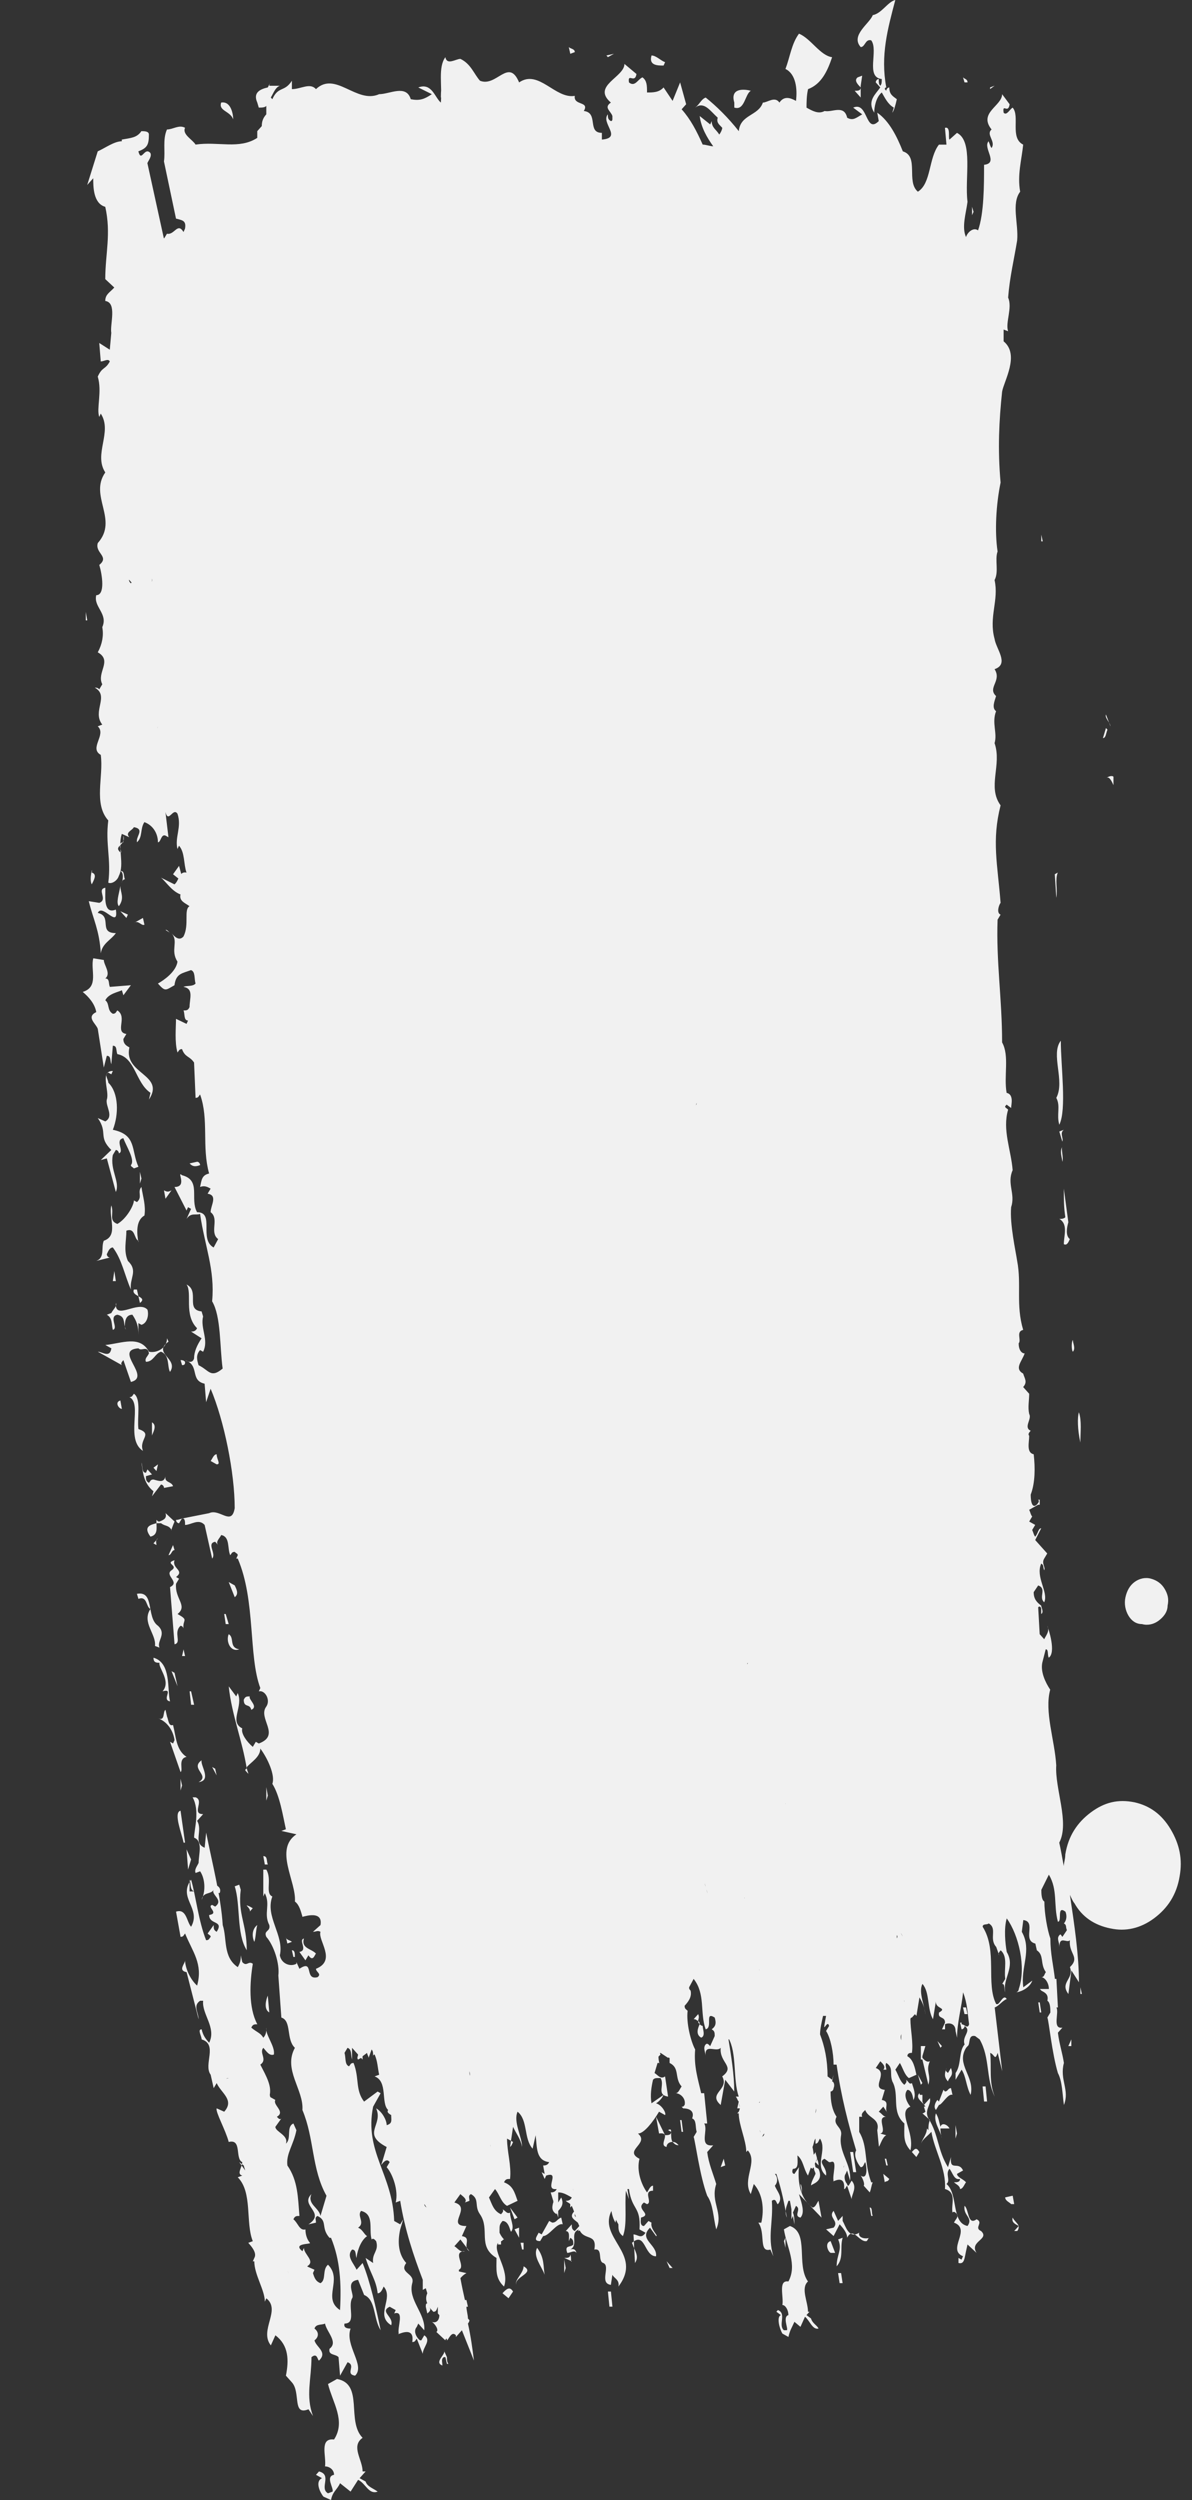 <svg width="72" height="151" fill="none" xmlns="http://www.w3.org/2000/svg"><rect width="100%" height="100%" fill="#333333" stroke="none"/><path d="M11.997 12.186l-.182 1.016.364-.508-.182-.508zm-1.272 2.234l-.364.508c-.273-.203-.273-.609-.727-.609-.454 1.523-.273 3.656.091 4.773.091-.102.091-.203.273-.203.545.406.091 1.219.182 1.828l.273-.609c.727.305-.273 1.32.545 1.422.364-.305-.545-1.219.273-1.523 0 .305.363.812.363 1.219.545-.508-.273-.914-.091-1.32-.818-.508.545-1.32-.455-1.625.273-1.016 1.636-2.336.636-3.351.364-.305.091-.711.091-1.016-.363.102-.545 1.117-1.091.508zm-.091 11.475c-.091.406-.182.812-.091 1.219.091-.406.454-.508.363-.914l-.273-.305c.091-.305.454-.305.727-.406.545.914-.091 2.031.182 2.843.545-.305-.182-.508.091-1.015.182-.711.182-1.422.091-2.234l-.363.406-.545-.508c-.091.305-.091.609-.182.914zm.454 4.976v.609c.273-.812.364-1.929.455-2.843-.636.406-.091 1.523-.455 2.234zm18.178 90.377l-.091-.508-.182.305.273.203zm.545 3.859c.363-.305-.273-.711-.364-1.117-.545-.102.455.609.364 1.117zm-.727-.711c.091.101 0 .203-.091.304-.182.102-.364 0-.364-.203 0-.406-.182-.406-.545-.507-.363.812 1.182.812.455 1.523-.182-.102-.182-.203-.182-.406.182.609-.545 1.624.454 2.234-.273-.508-.545-1.32-.182-1.828.091-.102.182 0 .273.101l.091.407c-.091-.711.091-1.117.273-1.524l-.182-.101zM10.634 30.464l-.091.914.091-.711v-.203zm17.632 92.103l-.091-.508h-.182c-.273.508.455.813.455 1.32v-.711c-.091.102-.182 0-.273-.101h.091zM8.816 25.895c-.273.508-.273 1.32-.091 1.726.182-.508-.182-1.016.182-1.32l-.091-.406zm.273 4.773l.091.406c.454-.203.364-.203.273-.812-.273.102.182.711-.364.406zm-.545-.305c.091-.406.091-.914.182-1.32-.273.203-.273 1.015-.182 1.32zm.909 2.843c-.273-.508.091-.812.364-1.219-.182-.102-.273-.203-.364-.406l-.364 2.031c.182-.102.182-.305.364-.406zm-1-2.539l-.182 1.219c.454 0 .273-.508.273-.812l-.091-.406zm0 2.742c.091-.305.091-.711.182-1.016l-.273.102.091.914zm.727 2.843c-.364.914-.182 1.625-.182 2.945.454-1.828 0-3.351.273-5.28-.454.102 0 .508-.273.812.636.406-.545 1.015.182 1.523zm-.818-1.726l-.454.711-.091-.102c0-.102-.091-.102-.091-.203v.102h.091c.091.102.182.305.454.102l.273-.609h-.182zm-.545 3.046c.545.102.182.711.182 1.117.636.203-.273.508 0 .812.454-.406.091-1.219.182-1.828l-.364-.102zm0-1.422l-.364-.203c.091.102.182.102.182.203-.727.406.273 0 .091.508.364-.102.091-.305.091-.508zm-.182 4.062c.091-.102.091-.203.273-.203.545.508 0 1.219-.091 1.625l-.182-.102c-.273-.203 0 .508 0 .711.091-.102.091-.203.273-.203.091.102.182.102.182.203-.091.102-.182.406-.364.406l-.182-.102.091.406.182-.305c.727.508-.273 1.828.454 2.336.636-1.32-.545-2.843-.091-4.163.273-.102 0-.609 0-.812l-.454-.305c-.364.102-.182.305-.091.508zm.273 5.585l.545.508c.273-.203-.091-.406-.273-.508h-.273zm1.727-.609c0-.406-.273-.914-.091-1.32-.182.609-.545 1.015.091 1.32zm.454 1.625l-.182-.812-.273.102.454.711zm15.996 78.394l-.182-1.015h-.091l.182 1.015h.091zm0 .609l.091.508h.091l-.091-.508h-.091zm.818 3.555l.091.507h.091l-.091-.507h-.091zM9.816 42.548c.182 0 .182-.102.273-.203l-.091-.305-.273.102.091.406zM27.176 127.035l-.363-.508.182 1.016.182-.508zm.182 4.57c-.091.71.636.304 1.0.507.363-.304.363-.812.091-.914-.182.102-.273-.101-.455-.203.273-.203.273-.507 0-.711l-.454-.304c-.727.304.091.914-.455 1.218.091 0 .273.203.273.407zM10.907 37.877l-.091-.508.091 1.015v-.508zm0 2.132c0-.305.182-.508.091-.914-.182.203-.182.609-.091.914zm18.178 89.767l-.091-.508c-.182-.203-.091.305.091.508zm.545 1.929l.182.102c.182-.203-.545-.711-.091-1.117l.455.304-.273-1.218c-.364.609-.545 1.32-.273 1.929zM11.179 22.544c.091.203-.454.812-.091 1.015 0-.508.636-.609.091-1.015zm1-2.945v-.711c-.364.305 0 .305 0 .711zm-1.363 32.698l-.364.508.636.508-.273-1.016zm10.634 67.528c-.273.305.364 1.117-.091 1.523.636-.304 0-1.015.091-1.523zm-1-1.421h-.182l.091.507h.182l-.091-.507zm-.727-2.844c-.091.711.182 1.625.364 2.64.545-.913-.364-1.624-.364-2.64zm1.272 6.905l-.364-2.335c.182 1.015-.273 1.523.364 2.335zm1.272 9.444c-.091-.101-.273-.101-.454 0l.182.305c.091-.406.454.203.273-.305zm-1.727-8.631l-.273.101c.454.203 0 .711.091 1.016.273-.305.363-.711.182-1.117zm-.364-.203l.182-.61c-.273.102-.182.407-.182.61zm1 6.194c-.273-.203-.636.203-.909-.203l-.182.508c.182.609.364 1.726.909 2.234.182-.508.273-1.219.363-1.828-.091.101-.182 0-.273-.102 0-.203.182-.406.091-.609zm-.909-3.046l-.091.203-.273-.813c.182.508.091 1.016-.363 1.219l.273-.102.364 1.117c.182-.406.273-1.015.091-1.624zm-1.818-6.499l-.182.304-.182-.101c-.091-.102-.364.711.091 1.015.091-.101.091-.203.273-.203l.273.609c.273-.304.545-.812.454-1.218-.545.304-.545-.305-.727-.406zm-.909-.203l.091.507c.182-.203.182-.406.182-.609l-.273.102zm.545 3.655c.636.203-.364 1.016.545 1.219-.091.203.273.508.454.812v.406c.091-.101.091-.304 0-.406l.091-.609h.091c.636-.711 0-1.625-.091-2.437-.091.203-.454 0-.636.304-.364-.101 0-.914-.545-.71l.091 1.421zm1.727 8.124h.182l-.091-.508h-.091v.508zm1 3.351h.091l-.091-.508h-.091l.091.508zm.091 7.21c-.454.101 0-.305-.363-.305.091.203 0 .711.454.609l-.091-.304zm-2.817-4.773l.182.102c.364-.102.364-.508.273-.813l-.454.711zm-1.818-10.662h-.091l.182 1.117h.182l-.273-1.117zm-.636-3.351c-.364 0-.273.609-.364.914l.182.101c.091-.203.454-.508.182-1.015zm.454 5.686l.273-.101c-.636-.203.363-.711-.182-1.016l-.091 1.117zm-.727-2.538c-.364.203.182.406.273.71-.091-.304 0-.609-.273-.71zm-.818-4.468l-.364-.204c-.091.102-.182 0-.273-.101.182-.812-.455-2.031-.636-3.046-.182-.102-.455-.204-.364-.508-.454.406.182 1.32-.091 1.929l.273-.101c-.182 1.218 1.091 1.929 1.181 2.944.091-.101.545-.507.273-.913zm-1 3.96c.091-.102.091-.203.273-.203.273.508.273-.203.636.203l.273 1.523c.363-.609-.455-1.422 0-2.132.091-.305-.364-.914-.545-1.321-.091-.203-.182.813-.454.508.454.508 0 .61.636 1.016-.273.203-1.272.304-.818.406zm2 2.031l-.364-.305.091.406.273-.101zm-.273 2.234c-.182-.406-.091-.711.182-1.016-.182.102-.273-.101-.364-.101v-.305c.182-.101.364.102.545.102l-.091-.406c-.273-.204-.364 0-.455.304 0 0-.091.102-.091.203h.091c0 .406 0 .914.182 1.219zm.454.203c.182 0 .182-.305.182-.508l-.273.102.091.406zm1.727 7.21c-.182-.508-.182-1.016-.182-1.422.091 0 .091-.101.182-.101-.091 0-.182 0-.182-.204l-.182.508.363 1.219zm.727 4.366c.364-.101-.273-.812.273-.914l-.091-.304-.182.304-.182-.101.182 1.015zm-.182-3.859c-.091.102-.091.204-.273.204-.091-.102-.091-.204-.182-.407l.273.813.182-.61zm-.091-1.421c0-.102 0-.102.091-.203 0 0-.091 0-.091-.102v-.304c-.091-.102-.273 0-.364.101.182 0 .273.203.364.305v.203c-.091.304-.091.609 0 1.015v-1.015zm-4.908-22.645c0-.203 0-.406-.091-.102l.091.102c0 .203.091.508.273.508.091-.203 0-.407-.273-.508zm11.452 26.504l.273-.61c-.091.203-.182.203-.363.203l.091.407zm26.449-2.438h-.182l-.091-.609h.182l.091.609zM13.361 6.194c.636-.102.727.812.727 1.015-.182-.508-.909-.508-.727-1.015zm20.995-3.351c.091.102.364.102.364.305l-.273.102-.091-.406zm2.272.508l.455-.102-.364.203-.091-.102zM10.725 19.294l.091.508-.091.203v-.711zM5.181 36.963l.091.508h-.091v-.508zm2.272 13.506v.406c-.454 0 0 .711-.182.609-.454-.406.364-.406.182-1.016zm-1.909 2.945c-.182-.305.091-1.219 0-.711.364.102.091.508 0 .711zm1.818-.102c.091-.305.091-.609-.091-.711.273 0 .182.305.273.508-.091 0-.182.102-.182.203zm-.091.203c0 .406.273.711-.091 1.219-.182-.203 0-.711.091-1.219zm0 1.523l.454.203-.091.203-.364-.406zm1.363.406l.091.406c-.182.102-.364-.305-.636-.102l.545-.305zM6.362 53.82c0 .406-.091 1.422.636 1.117.182 1.218-.818-.406-1.091.203.909.203 0 1.219 1.091 1.219-.273.406-.818.609-.909 1.219-.091-1.422-.454-2.031-.727-3.148l.636.102c.545-.203-.182-.812.364-.914v.203zm-.091 4.163c0 .305.454.812.091 1.117.273 0 .182.305.273.508l1.272-.102-.454.609-.091-.305c-.182.102-.818.203-1.0.609.273.203.091.609.454.812.182 0 .182-.102.273-.203.636.406-.182 1.32.545 1.422l-.182.305c0 .305.182.406.364.508-.364 1.625 2.181 1.625 1.182 3.148l.091-.406c-.909-.609-.909-2.132-2-2.336-.091-.203-0-.508-.273-.508l-.091 1.117c-.091-.203 0-.508-.273-.508l-.182.711-.364-2.336c-.091-.305-.727-.711-.091-1.016-.091-.508-.454-.914-.818-1.218 1-.305.454-1.32.636-2.031l.636.102zm5.817 12.389c-.273.102-.454.102-.636-.102l.454-.102c.091 0 .182.102.182.203zm-3.636.406l.091.406-.091.305v-.711zm-2-4.367c.182-.508-.454-1.726.364-1.726l-.091.203-.182-.102c-.273.102 0 .406 0 .609.636.609.636 1.929.273 2.843 1.454.305 1.091 1.218 1.545 2.234l-.273.102c-.091-.102-.182-.102-.182-.203.273-.305-.273-1.117-.454-1.625-.545.102.091.812-.273.914 0-.102-.091-.203-.182-.203l-.182.305c-.182.914.454 1.625.182 2.234l-.545-2.031-.364.102.636-.609c-.818-.812-.182-1.015-.818-1.929l.454.203c.545-.305 0-.914.091-1.32zm3.908 5.484l-.364.508-.091-.508c.182.102.273.102.454 0zm-3.454 4.874l.091.609h-.182l.091-.609zm.182-2.843c.545-.305 1-1.117 1-1.422l.182.102c.364-.305 0-.609.273-.914.091.609.273 1.117.182 1.726-.545.305-.454 1.117-.364 1.625v-.102c-.273-.102-.182-.812-.727-.609 0 .609-.182 1.218.091 1.828.636.609.091 1.016.182 1.726-.364-.812-.545-1.828-1.091-2.539-.182 0-.273.203-.364.406 0 .102.091.203.182.203l-.818.203c.545-.203.273-.812.454-1.219.909-.305.273-1.422.454-2.132.182.508-.182.914.364 1.117zm1 3.96h.182l.091.406c.182.102.364.203.091.406l-.091-.406c-.182-.102-.364-.203-.273-.406zm-.545 2.234c0 .102 0 .102.091.203 0 0-.091-.102-.091-.203-.091-.305 0-.609-.454-.711-.545.102.091.812-.273.914-.091-.305 0-.711-.364-.914l.273-.102c.091-.203.364-.406.273-.609-.091 1.117 1.363-.203 1.909.406.091.305 0 .812-.364.914l-.182-.102v.711c0-.508-.091-.812-.364-1.219-.454 0-.454.508-.454.711zm1.454 1.523c.454.102 1.091-.203 1.091-.812l.091.203c-1.0.711.636 1.016.091 1.828-.182-.305 0-1.016-.545-1.219-.364.102-.454.609-.909.609-.091-.203.091-.305.182-.508-.091-.508-.454-.102-.636-.305-1.545.102.818 1.726-.454 2.031l-.454-1.32c-.091.102-.182.203-.091.305l-1.454-.812c.273 0 .727.406.818-.203l-.364-.203c1-.102 2.09-.609 2.636.406zm-1.727 2.945l.091.508c-.182 0-.454-.406-.091-.508zm1.909 2.132v-.812c.364.203 0 .711 0 .812zm-.545.914c-1.091-.711 0-2.843-.818-3.249.182 0 .182-.102.273-.203.454.305.182 1.422.273 2.132.909.305 0 .609.273 1.32zm.636 1.015l.273-.203-.091.406-.182-.203zm3.817-.203l-.364-.203c.091-.102.182-.406.364-.406 0 .305.273.609 0 .609zm-3.181 1.422c0-.102-.091-.203-.182-.203l-.545.711.091-.305c-.636-.508-.636-1.219-.727-1.726.091.203 0 .609.273.609l.091-.203.273.305-.364.102c0 .203 0 .305.182.406.091-.102.091-.203.273-.203.364.102.636.203.727-.203-.091.406.364.305.454.609l-.545.102zm-.454 2.132c0 .305.091.711-.364.812-.454-.609 0-.711.364-.812v-.203c.091.102.091.102.182.102.273-.102.454-.203.364-.508l.545.508c-.091.203-.273.711-.182.508-.182-.305-.364-.203-.636-.406h-.273zm.091.914c-.182.102-.091.305-.091.406l-.182-.102.273-.305zm.636 1.016l.273-.609.091.305c-.182 0-.182.305-.364.305zm3.999 2.539l-.363-.914.363.203c.091.203.273.508 0 .711zm-.636 1.016h.091l.182.609h-.182l-.091-.609zm-2.999 1.828l-.273-3.453c.636-.305-.364-.711.091-1.016.455-.305-.454-.406.182-.609-.182.508.636.609.091 1.016l.182.102-.182.305c-.091.914.727 1.32.091 1.828.727.406.273.305.363.914 0-.102-.091-.203-.182-.203-.454.406.091 1.016-.363 1.117zm-1-1.117c.545.508-.091.914.091 1.32l-.273-.102c.091-.711-.818-1.422-.273-2.234-.273-.102-.182-.812-.727-.609l-.091-.305c1.091-.203.545 1.422 1.272 1.929zm1.545 1.422l.091.407h-.182l.091-.407zm2.727-.914c.363.203 0 .812.636.914-.545.203-.818-.508-.636-.914zm-3.09 3.147l-.364-.914.182.102.182.812zm-1.454-1.726c1.091.305.818 1.93 1 2.64-.545-.101.273-.812-.454-.609.545-.609-.273-1.422-.182-1.726-.182 0-.364 0-.364-.305zm2.181 2.031h.091l.182.812h-.182l-.091-.812zm3.726 1.117c-.091-.406-.454-.101-.454-.609.091-.203.182-.203.363-.203-.091.203.545.609.091.812zm-5.181 0l.091.406c.091.203.091.61.364.508.182.711.182 1.523.818 1.929-.545.102-.182.813-.364.914l-.636-1.828.182.102.091-.203c-.091-.609-.455-1.117-1-1.32.454.203.273-.406.454-.508zm3.09 3.96l-.273-.507.182.101.091.406zm-1.091.407c.727-.407-.545-.813.182-1.321-.091.305.636 1.219-.182 1.321zm-1.0.203l-.091.304v-.711l.091.407zm5.09.914v-.813l.091.508-.091.305zm-5.181.609l.273 1.929h-.091c-.091-.507-.636-1.828-.182-1.929zm.364 2.335l.273.61-.182.609-.091-1.219zm4.726.914l-.091-.507c.273 0 .182.304.273.507h-.182zm-4.544 1.625v-.711c.091.203 0 .61.273.711h-.273zm3.635.914l.182.102-.182.203c.091-.203-.454-.508 0-.305zm.273 2.133c-.182-.407-.091-.813.182-1.016-.091.305-.091.812-.182 1.016zm-.455.507c-.636-1.015-.363-2.742-.727-3.859l.273-.101.091.305c-.182 1.523.363 2.03.363 3.655zm2.363-.812c0 .203.273.203.363.305l-.273.101-.091-.406zm.545 1.218h-.091l-.091-.406c.182 0 .182.203.182.406zm1.272-.203c-.091.102-.182.508-.454.102l-.182.305-.363-.508c.545-.102-.091-.711.273-.813-.182.61.455.61.727.914zm-5.817 1.219l.182.101-.091.407-.091-.508zm2.908 1.32l.091 1.015c-.364-.203-.182-.812-.091-1.015zm2.908 3.554h-.182l-.091-.406h.091l.182.406zm-4.272 7.007l-.364-.508.273.203.091.305zm14.633-2.437c.091.101 0 .101 0 0 0 .101 0 .101 0 0-.091-.102-.273-.305-.363-.406l.182.913c.273-.101.363.305.363.508-.091-.609.273-1.218.364-1.828l.182.102-.182-2.234c-.182.101-.273-.102-.455-.203.364.304.455.508.364 1.117l-.364.203c-.273-.203-.182-.609-.363-.914l-.091 1.219.091-.204.363.204-.454.812-.182-.102.091.508c0-.101 0-.101.091-.203.636-.102.363.305.363.508zm11.816.101h-.091l-.091-.711h.091l.091.711zm2.545 2.031l-.273.102.182-.508.091.406zm-12.543 3.148l-.182.102-.273-.711.454.609zm.091 1.219l-.273-.508.273-.102v.61zm1.182-.305l.182.102.455-.813.182.102c.273 0 .273-.203.545-.305l.091.406c-.364-.101-.818.711-1.182.711l-.182.305c-.455 0-.182-.305-.091-.508zm-.909 1.016h-.091l-.091-.407h.182v.407zm1.272 1.523c-.182-.508-.727-1.117-.454-1.625.454.609.363 1.117.454 1.625zm1.272-.406l-.091.304v-.812l.091.508zm-2.999 1.015c-.091-.305.455-.711.455-1.117.727.406-.545.609-.455 1.117zm-.182.406l-.273.406-.364-.304c.273-.305.455-.406.636-.102zM10.998 82.456l-.091-.305c.091 0 .182 0 .273.102 0 .102 0 .203-.182.203zm-.727-26.098c-.091-.102-.182-.102-.273-.203.091 0 .182.102.273.203zm16.542 85.603l.182.407c0 .101 0 .304.091.406h-.091l-.091-.406h-.091c-.182.101-.091.304-.091.507-.545-.203.273-.711.091-.914zm34.356-8.022c.091.203.273.305.364.508 0 .101 0 .203-.091.305h-.182l.273-.305c-.182-.102-.455-.203-.364-.508zm-24.176 5.382h-.182l-.091-.914h.182l.091.914zm13.179-3.96l.273.711h-.273c-.182-.102-.364-.61 0-.711zm.454-.102l.273-.101c-.182.609.091 1.218-.364 1.726 0-.711.364-1.015.091-1.625zm10.634-2.132h-.182c-.091-.102-.363-.203-.363-.406l.454-.102.091.508zm-20.814 3.859l-.182-.407.364.407h-.182zm6.998-1.219l-.091-.406.091-.203v.609zm5.09-.609h0c-.091 0-.091.101-.182.203-.454.101-.818-.914-1.181-.203 0-.305-.273-.61-.455-.813l-.364.711-.454-.406.454-.102c.364-.406-.363-.609 0-1.015l.273.609.273-.304v.304c.182.305.363 1.117 1.0.711-.091.305.363.406.636.305zm-1.182-5.179h.182l.182 1.218h-.182l-.182-1.218zm8.271-3.047h-.182l-.091-.913h.182l.091.913zm-19.087 1.828l-.182-.101c.182-.102.182 0 .182.101 0 .203 0 .508.091.61.182 0 .273.101.363.203-.182 0-.273-.102-.363-.203-.182 0-.364.101-.364.304-.545-.101.364-.914-.454-.812l-.182-1.016.545 1.117c.182 0 .364 0 .364-.203zm15.36-5.179l-.182.61v.101c.091.102.273.305.454.203-.273.61.091.813-.091 1.422l-.363-1.523h-.091v-.813h.273zm2.545-1.929h-.182l-.091-.406h.182l.091.406zm-34.356 4.773h.182c-.091-.203-.182-.305-.273-.406 0 .101.091.203.091.406zm18.269-3.351c-.363-.203-.182-.61-.091-.813-.091-.101-.091-.101-.091-.203-.091 0-.091-.101-.273-.101l.273-.305c.091.203 0 .305 0 .406.091.102.091.102.091.203 0 0 .091.102.182.102 0 .203.182.609-.091.711zm-.909-4.265h-.091c-.091.304-.273.711.273.711l-.182-.711zm-15.633 15.435c0 .101 0 .101.091.203 0-.102.091-.102.091-.203h-.182zm-.182-1.117c0 .101 0 .101 0 0 .091.101.091.203.182.203-.091 0-.182-.102-.182-.203zm1 5.585l.636.508c.091-.204.364-.711.091-1.117h-.273c0-.204-.091-.305-.182-.508 0-.203.091-.406-.091-.508 0 .203 0 .406.091.508 0 .203-.091.508.182.508.182.203.091.406-.454.609zm.545 1.218l-.091-.71c-.636.203.273.304-.182.609.091-.102.182 0 .273.101zm-5.362-16.146c.091-.203.273-.406.363-.609 0-.406-.091-.711-.454-1.015-.273.507-.091 1.015.091 1.624zm2.09 3.453l.455.305c0-.305 0-.711-.182-1.016h-.182c0 .203-.091.305-.182.508.091.102.091.102.091.203zm.636 1.117v-.203h-.182c0-.102-.091-.102-.182-.203.091.305.091.508.364.914v-.508zm.454 2.742c.091 0 .182.101.182.101-.091-.406-.182-.914-.455-1.32-.091.406.182.813.273 1.219zm.091 1.523c0-.101-.091-.203-.091-.305.363-.203.364.407.545.407-.091-.203-.091-.508-.182-.813-.091-.101-.182-.101-.273-.101 0 .101-.091.304-.273.406.091.101.091.406.273.406zm1.181 3.046c0-.203-.091-.406-.273-.71v-.102l-.091.102c.091.304.091.507-.091.71l.091.305h.091v.305c.091-.203.182-.406.273-.61zm-.091 2.031v-.101l.182.101.364-.507-.364-.203.273-.102c.182-.102.091-.305.091-.508-.091-.101-.182-.203-.364-.203-.091.102-.182.203-.091.305l-.273.101.091 1.016s.091 0 .091.101zM51.988 5.89l-.363-.406c.182 0 .363 0.0.363-.203-.091-.102-.454-.406-.182-.609l.273-.102-.091.609v.711zM39.355 3.351c.273 0 .545.305.818.406l-.091.203c-.363 0-.909 0-.727-.609zM33.174 130.183l.363-.102.091.102c-.091-.102-.091-.203 0-.305h-.091c-.182 0-.363 0-.454.102l.091.203zm-.091-.406v.406l.091-.203c0-.102-.091-.102-.091-.203zm1.818 4.976l.454-.102-.091-.406v.101c-.091-.101-.182-.203-.182-.406h-.091c-.091.102-.182 0-.273-.101v-.305c-.636.609.727.609.182 1.219zm1.545 1.624h.182l-.091-.609h-.182l.091.609zm-1.818-4.062l-.091-.507c0 .203.091.406.091.507zm2.999-5.889c.273 0-.182-.813-.273-1.117l.273 1.117zm.455 1.624l-.273-1.015c0 .203-.091.406 0 .508-.091-.203 0-.508-.182-.508 0 0 0 .102-.091.102.182.101.182.507.273.913.091-.101.182-.101.273 0zm.182.711l-.182-.711c-.091 0-.182.102-.273.102.091.203.182.508.454.609zm.455-1.624l-.273-1.016h-.182l.455 1.016zm.091.304l-.091.813c.091-.305.363-.61.091-.813zm-.727-5.585v.203c.091-.101.091-.203 0-.203zm.545.914c0-.203 0-.305-.091-.508 0 .203 0 .305.091.508zm-.182 1.219h.182v-.407c-.091-.101-.182-.203-.182-.406-.091.305 0 .609 0 .813zm.545.71l.091.61.091-.102c-.091-.203-.091-.304-.182-.508v-.203l-.182.102.182.101zM27.63 4.671c-.909-.305-1.0.508-1 1.219.091 0 .273-.102.454-.203l-.091-.508c.091.102.273.102.364.203l.273-.711zM41.718 66.818c.091.102.182.102.182.305l.182-.508c0 .203-.182.203-.364.203zm.636 8.124c0 .102 0 .203.091.203l.182.305c.636-.305.091-.203-.182-.305l-.091-.203zm-5.181 59.303c.091-.508.454-1.117.091-1.523-.182.101-.273.304-.364.406 0 .406.091.812.273 1.117zm2.09-11.475c0 .406 0 .711.091 1.117.091.203.182.406.182.711 0-.203.182-.305.363-.508-.273-.508.273-1.422-.636-1.32zM35.992 8.733c-.091 1.117-.454 2.336-.363 3.554.273-1.016.363-2.437.363-3.554zM34.538 136.58l-.454-.203c.182 0 .363 0 .363-.203.091.203 0 .508.091.406zm9.816-130.081v-.305c-.273-.914.636-.812 1-.711-.364.203-.364 1.219-1 1.015zm13.815-1.828c.091.102.273.102.273.305h-.182l-.091-.305zm1.636.609l.273-.102-.273.203v-.102zM53.897 6.804l.091-.305c-.364-.203-.545-.609-.727-.914-.364.305-.455.914-.455 1.219-.454-.711.091-1.117.364-1.523l-.273-.305c0-.102.091-.203.182-.203 0 .203 0 .305.091.406.091-.102.091-.203.091-.406-1-.102-.182-1.726-.636-2.336-.364-.102-.364.406-.636.406-.636-.711.545-1.422.727-1.929.545-.102.909-.812 1.363-.914-.455 1.726-.909 3.351-.545 5.28 0 0-.091 0-.091.102l.091.102c0-.102.091-.203.182-.203 0 .406.182.508.455.711-.091.406-.182.711-.273.812zm4.908 5.991l-.091.203v-.508l.091.305zm4.181 19.903h-.091v-.406l.091.406zm3.817 10.459l.273.711c0-.203-.364-.508-.273-.711zm-.182 1.422l.182-.609.091.102c-.091.203-.091.508-.273.508zm.636 2.336v.508c-.091-.203-.273-.609-.454-.406.091-.102.364-.203.454-.102zm-3.363 5.788c-.182.406 0 1.016-.091 1.523l-.091-1.422.182-.102zm.182 10.155c0 1.523.364 4.163-.091 5.077-.182-.609.091-1.117-.182-1.625.545-1.016-.364-2.64.273-3.453zm.182 5.382c-.273.203 0 .508-.091.711l-.182-.609.273-.102zm-.091 1.929c0-.203-.182-.609 0-.914-.091.102.091.711 0 .914zm.182 3.351c-.091-.609-.091-1.016-.091-1.726l.273 2.031c-.091.305-.182.812.091 1.016-.091.203-.182.406-.364.305 0-.508.273-1.218-.273-1.523.091 0 .273 0 .363-.102zm.455 8.124c-.091-.102-.091-.609 0-.711 0 .203.182.508 0 .711zm.454 5.484c-.182-.812-.182-1.523-.091-1.828.182.508.091 1.219.091 1.828zM46.262 110.381c.273 0 .091-.304.091-.507h-.182l.091.507zm19.087 10.053h-.091v-.406l.091.406zm-2.454 1.117h-.091l-.091-.609h.091l.091.609zm-5.999 2.031l-.091.102-.182-.406.273.304zm7.816 0h-.182l.182-.406v.406zm-8.998 2.234l-.091.102-.182-.609.273.507zm1.545-.609l.182-.304c.182.507-.091.507-.182.812-.273-.305-.182-.508-.091-.812-.091.203 0 .203.091.304zm-.636 1.625l.091.101.273-.71.091.101c.182 0 .182-.203.364-.203l.091.406c-.273-.101-.636.61-.818.61l-.182.304c-.182-.203 0-.508.091-.609zm-.727.508v0zm1 1.827c-.091-.507-.545-1.015-.363-1.523.182.305.182.508.273.813.091-.305.454-.102.545.101h-.545c0 .102-0.0.305.091.609zm.909-.304l-.091.304v-.812l.091.508zm-2.181.711c0-.305.364-.61.364-1.016l.091.102c0-.203 0-.406.091-.61l-.454-.406c.091 0 .182-.101.182-.101l-.091-.305h.091c-.182-.305-.636-.508-.364-.812l.091.304-.091-.203h.182v.406l.091.204.363-.407c.091.407-.363.711-.091 1.219.636 1.015.545 1.929 1.182 2.945l.182-.61c-.091.914.454.204.727.813l-.364.203c0 .203.364.305.545.508-.091.101-.182.406-.364.406 0-.203-.273-.305-.364-.406.182 0 .364 0 .364-.203-.363.101-.454-.407-.636-.61-.273.305.091.711-.182.914.727.61.273 2.336 1.272 2.539.364-.508-.273-.609-.182-1.219.273.203.182 1.219.727.813.454.203-.182.507.273.711.545.507-.727.609-.273 1.32l-.545-.508-.091.406c-.091.406-.091.812-.455.711v-.305l.182.102.091-.203c-1-.406.545-1.625-.545-2.031.091-.203.273-.305.182-.508-.091-.101-.182-.203-.273-.101-.091-.508.273-1.219-.455-1.422.091-1.219-.636-2.336-.818-3.453-.273.305-.636.508-.636.813zm-.091.406l-.182.304-.273-.304c.182-.203.273-.305.454 0zm-2.0.406l.091.406h-.091l-.091-.406h.091zm-.091 1.422l-.091-.508.363.305c-.091.203-.182.101-.273.203zm-.727 2.031h-.091l-.091-.508c.182 0 .091.305.182.508zm9.725-39.604l.091-.102.091.203-.182-.508c-.091.102 0 .305 0 .406zm.545 17.771c0 .203-.364.914.091.914l-.091-.914zm-1.818 2.133c0 .609-.364 1.421 0 2.03.364-.406.273-1.421 0-2.03zm-.909-1.321c-.273.407-.091.914-.182 1.524.364.101.364.609.273.914-.091.406-.636-.204-.363.507.182-.711.727.102.727-.711h-.182c-.455-.913-.182-1.32-.273-2.234zm-5.908 1.117l-.091-.507-.182.304.273.203zm.273 3.656c.273-.304-.182-.609-.273-1.015-.273-.203.454.507.273 1.015zm.091 1.32l-.273.203c-.091 0-.091-.101-.091-.203-.091 0-.091-.101-.091-.101v.507l.091-.101.273.203-.273.711-.091-.102.091.406c0-.101 0-.101.091-.203.364.102.182.508.182.711v0c-.091-.101-.182-.304-.273-.406l.091.812c.182-.101.273.305.273.508v-.609c-.091-.102-.091-.203-.091-.406.091-.102.091-.305.273-.305 0-.102.091-.203.091-.406l.091.101-.091-2.132c-.182.101-.182-.102-.364-.203.182.406.182.508.091 1.015zm-1.091-.406c0 .406 0 .812.364 1.117-.091-.203-.182-.508-.273-.812v.203l-.091-.508zm.545-1.625c.091.102 0 .203-.091.305-.091.102-.273-.102-.273-.203 0-.406-.182-.406-.363-.406-.273.812.818.812.273 1.421-.091-.101-.091-.203-.182-.406.091.203 0 .508 0 .813 0 0 0-.102.091-.102 0-.102.091-.203.091-.305.091-.101.182 0 .182.102l.091.406c0-.711.091-1.015.182-1.422v-.203zm-.455-1.523c0-.101 0-.101 0 0zm-.273 0c.091.203.182.406.182.609v-.507l-.182-.102zm-1.454 2.133l-.182-.914h-.091l.182.914h.091zm0 .609l.091.508h.091l-.091-.508h-.091zm.545 3.351l.091.508h.091l-.091-.508h-.091zm.182-2.234l-.273-.508.091.914.182-.406zm.182 4.265c-.091.609.455.304.727.508.273-.204.273-.711.091-.813-.182.102-.182-.101-.363-.203.182-.203.182-.508 0-.711l-.091-.101v.406h-.182l-.091-.508-.091-.101c-.545.203.091.812-.363 1.117.273 0 .363.203.363.406zm1.272-1.625l-.091-.508c-.091-.101-.091.305.091.508zm.363 1.828l.091.101c.091-.203-.454-.71-.091-1.015l.364.305-.182-1.117c-.273.507-.363 1.218-.182 1.726zm3.363-2.336l-.091-.406v.508l.091-.102zm-6.817.407c-.273.71.545 1.624 0 2.132.091.203 0 .406.182.508-.091-.102 0-.203.091-.305.182.609.273.813.545 1.219-.545-1.016-.364-2.336-.818-3.554zm-.636-3.656c.091.305.091.609-.091 1.015.364.711.091 1.016.455 1.727v-1.219h-.091c.091-.406 0-1.015-.273-1.523zm1.454 9.748c.091-.507.273-.609.091-1.218l-.091-.102c.182-.203.182-.507 0-.711-.818-.203.363.914-.182 1.422l.182.609zm-3.272-15.638c-.182.305.273 1.016-.091 1.32.545-.101.091-.812.091-1.32zm-.636-1.32h-.091l.091.508h.091l-.091-.508zm-.545-2.64c-.091.711.182 1.523.273 2.437.273-.609 0-1.117-.182-1.726h-.091v-.711zm.909 6.499l-.273-2.234c.091.914-.182 1.32.273 2.234zm.909 8.733c-.091-.102-.182-.102-.273-.102l.182.406c-.091-.406.182.204.091-.304zm-1.272-8.022h-.182c.273.203 0 .609 0 .914.273-.204.273-.508.182-.914zm-.182-.203l.091-.508c-.273 0-.182.304-.091.508zm.636 5.686c-.182-.203-.455.102-.545-.203l.182.508c0 .203-.091.304-.182.508.091.507.182 1.117.455 1.421.182-.406.273-1.117.273-1.625-.182.102-.273 0-.273 0 0-.203.182-.304.091-.609zm-.727-1.421l.091.203c.091-.102.091-.203.091-.305-.091 0-.182 0-.182.102zm.091-1.321l-.091.102-.182-.711c.091.305.091.711-.091.914l.273.305c.091 0 .091.101.091.101.091-.203.091-.507 0-.711zm-1.182-4.569c.182-.305.364-.711.273-1.117-.182.101-.273 0-.273-.102v1.219zm-.182.609c0-.203 0-.305-.182-.305l-.091.102c.091 0 .182.102.273.203zm.545 2.336c.545-.61 0-1.422 0-2.234-.091.203-.273 0-.455.101.545.711.545 1.422.455 2.133zm.454 6.194h.091l-.091-.508h-.091l.091.508zm.818 9.85c-.363.102 0-.305-.273-.305.091.204 0 .711.273.61v-.305zm-1.636-4.773v-.304l-.091.101c0 .102 0 .102.091.203zm-1.636-9.748h-.091v.101h.091v-.101zm-1.545-4.062c.091.203.091.305.091.508 0-.102.091-.203.182-.305 0-.101 0-.203-.273-.203zm-.727-1.625c0 .203.091.406.182.61 0-.102 0-.204.182-.305-.182 0-.273-.305-.363-.305zm-.091-1.929c0-.102 0-.102 0 0-.091.101-.182.203-.182.305 0 .203.091.304.091.507.182-.203.091-.507.091-.812zm.727 3.046c-.091-.101-.091 0 0 0l-.091-.101c-.091-.102-.182-.203-.273-.203.091.203.273.507.363.71.091-.203 0-.304 0-.406zm-.363 3.859c0-.101.091-.203.182-.203.091.406.182.102.273.102 0-.102 0-.102-.091-.102l.273.203c0-.203 0-.305.091-.508 0-.203 0-.304-.091-.507-.091-.204-.182-.407-.273-.61h-.182c-.091.203-.182.406-.273.305.273.508 0 .508.454 1.015 0 .102-.727.102-.363.305zm1.272 2.64s.091 0 .091.102v-.406h-.091v.304zm.273 1.523c.091 0 .091-.101.091-.203 0-.101-.091-.101-.091-.203h-.091l.091.406zm1.272 6.703c-.091-.407-.091-.813-.091-1.219 0 0 .091 0 .091-.102-.091 0-.091 0-.182-.203l-.182.407.363 1.117zm.455 4.163c.273-.102-.182-.812.182-.812v-.305l-.182.305v.101h-.091l.091.711zm-.273-3.453c0-.101-.091-.203-.091-.304l.091.304zm.182-.101c0 .101-.091.203-.182.203 0 0 .091 0 .091-.102l.091-.101zm-.091-1.117v.711-.711zm-.182-.813c0 .102-.091.102 0 0zm4.908 4.468l.182-.609c0 .203-.182.203-.273.203l.091.406zm-9.361-79.409c0-.305-.091-.711 0-1.016l-.182-.203c-.091.305-.091.609-.182.812v.508c.091-.305.182-.203.364-.102zm-.091 5.382v-.203.203zm.091.711l.091-.102c-.182-.102-.182-.203-.182-.406 0 .203 0 .406.091.508zm.636 10.662c.363.102.182.711.273 1.32.091 0 .182 0 .182-.102l-.363-2.539-.091 1.32zm.091 1.32c0-.203-.091-.406-.091-.508-.091.305-.182.609 0 .914-.091-.305 0-.406.091-.406zm.454 3.148v-.203h-.091v-.305h-.182c0 .102.091.203.182.305l.091.203zm.182 1.422c0-.305-.091-.508-.182-.711-.182.203-.364.203-.182.711h.364zm.182 2.945v-.305c-.091.102 0 .203 0 .305zm.182 4.163c-.091-.305-.091-.711-.182-1.016 0 .102 0 .102-.091.203v1.219c.182-.102.273-.203.273-.406zm.364 3.148c0-.406 0-.812-.091-1.32-.182.508-.454.914.091 1.32zm.636 5.788c-.091-.812-.182-1.625-.454-2.336h-.091l.091-.203c0-.102 0-.102-.091-.203-.455.508.273.711-.273 1.219l.455.102-.182.609.273-.102c.273.102 0 .406-.091.609l.363.305zm.455 4.468c-.182-.914-.182-1.929-.273-3.046-.182-.203-.273-.508-.545-.711-.273 1.422.363 2.539.818 3.757zm-.091 3.351c1-.406 0-1.32.363-2.031.091-.203.091-.508 0-.711l-.273-.203h-.091c-.182 0-.182.102-.273.203 0 .102-.091.203-.091.203.091.203.273.406.091.609.182.508.636.914.636 1.523l-.273.102c-.182.102-.182.203-.091.305zm.636 1.93c0-.203-.091-.406-.182-.61 0 .304 0 .507.182.61 0 .101-.091.101 0 0zm.545 4.468c-.091-.102 0-.203 0-.305 0-.203.182-.508.364-.609 0-.102-.091-.102-.091-.203l-.455-.203h.182c-.091-.102-.182-.102-.182-.203 0 .406-.273 1.015-.091 1.523.091-.102.182 0 .273 0zm.636 6.499c.091-.102.182-.102.182-.102.182-.203.455-.304.636-.406-.182.305-.363.609-.454.914.091.102.091.203.364.203.182-.203-.091-.305-.091-.508.909-.406.091-1.624.182-2.031-.091-.101-.182-.101-.273-.101l.363-.305c.091-.914-.909-.406-.818-.508-.091-.304-.182-.609-.363-.812 0-.203 0-.508-.091-.812h-.182c-.363 1.117 0 1.929.273 2.945.363.203.454-.61.545-.305-.182 0-.182.102-.273.203l.182.102h-.182c0 .304.364.406.545.71-.091.102-.182.407-.273.102l-.091.203-.273-.508.091 1.016zm0 6.702c0-.102-.091-.203-.091-.406h-.091l.091.609h.182l-.091-.203zm0 6.194v.914c-.091 0-.273 0-.273.203.182.203.182.61.454.508 0 .305.091.609.182.711 0 .101-.364.101-.454.203h.182l.091.406c.182.305.455.609.091.812l.364.204-.091.101c0 .203.091.406.182.508.091 0 .091-.102.182-.102v.203c.273-.203.091-.71.364-1.015.636.812-.273 1.828.454 2.539v-.102c0-.305 0-.609-.273-.812l.182.101.091-.304c0-.711-.091-1.321-.182-2.031l-.091-.102c-.182.203-.273.305-.182.508 0-.203-.091-.406-.273-.711h-.182l.273-.406c-.182-.305-.273-.711-.363-1.117 0 .101-.091.203-.273.406l.273-.102v-.304c-.091-.508-.273-1.016-.727-1.219zm0-.609c0 .101.091.305.091.406l.091.102-.091-.61-.091.102zm-.273-2.336c0 .102-.091.203-.091.305l.182.102s0-.204-.091-.407zm-.182-.203v0zm-.727-3.046v.406c.091.102.091.305.273.406l.091-.203c.727.203 0 .813.182 1.219l.545-.102c-.636-.609-.273-1.421-.727-2.031v-.101l-.182-.102c.091.102.091.102.182.203 0 .102-.182.203-.363.305zm-.636-4.062c0 .102 0 .102.091.203.091.102.273.203.363.406-.091.102-.273.203-.273.305.091.101.182.203.273.406.091-.101.091-.101.091-.203l-.091-.406-.091-.711h-.363zm-1.727.812c0-.406-.182-.812-.273-1.218 0 .101.091.203.091.406.182.305.091.609.182.812zm.091 3.047l-.091-.508-.091.102.182.406zm.273 1.32l.273.101s0-.101.091-.101c-.091-.305.182-.812-.273-.914 0-.102 0-.203.091-.305-.091-.101-.091-.203-.182-.304l-.273.406v-.102h-.091c.182.407.273.813.363 1.219zm.818 3.96h.182c-.182-.101-.091-.406-.091-.609 0-.102-.091-.203-.091-.203-.273-.406-.273-.813-.273-1.219h-.182c.091.305.182.711.182 1.016v.304c.182.203.273.407.273.711zm4.363 8.733c0 .203.091.406.091.61 0-.204 0-.508-.091-.61zm1-1.523c0-.102-.091-.305-.091-.406-.091.203-.273.304-.455.406.273.203-.091.406.273.609l.273-.609zm.091.406c0-.101 0-.203-.091-.406 0 .102-.091.203-.091.203l.182.203zm-.455-5.889l-.182-.204-.091.102v.305h.273v-.203zm.273 2.741c0-.507.363-.609.182-1.117-.091-.101-.091-.203-.182-.101-.091-.305 0-.813-.091-1.219-.182.914.273 1.828.091 2.437zm.182 1.219c0-.102-.091-.305-.091-.406-.091.203-.091.406.091.406 0 .101 0 .101 0 0zm-.727-12.897l-.091-.203v.203h.091zm.545.203c-.091-.507.182-1.32-.364-1.726-.273.508-.091 1.016.091 1.625 0 .101.091.101.273.101zm.727 5.382v-.203c-1.091-.812-.091-1.218-.454-2.132.273.203.454.711.454 1.015.273-.101.091-.609.182-.812-.545-.102-.091-1.625-.727-2.031h.182c-.091-.508-.091-1.015-.273-1.422l-.091.407s0-.102-.091-.102h-.273v.203l-.091-.101c-.091-.102-.182-.102-.273-.204v.305c-.091-.203 0-.508-.182-.609l-.182.304c.091.204 0 .61.182.711 0-.101.091-.203.182-.203.182.813 0 1.523.454 2.133l.273-.711.091.101-.273.711c-.273 1.523.091 2.64.455 3.757.091-.507.182-1.015-.091-1.523.363-.101.363.508.545.406zm-2.818 18.279l-.273-.203.091-.102c.545.203 0 .914.363 1.219h.182c.091-.102-.273-.813.091-.914 0-.305-.182-.609-.364-.609.091-.508-.273-1.524.364-1.422.545-1.016-.091-2.031-.273-3.148l.364-.203c1.181.406.363 2.335 1.091 3.351-.454.406 0 1.218 0 1.828h.091l-.182.203.273.203c.091.305.364.406.455.609-.364.102-.545-.507-.818-.711l-.273.61-.364-.305c-.182.406-.273.508-.363.914l-.364-.203c-.182-.305-.363-1.016-.091-1.117zm21.813-41.736c.364.102.727 0 1-.203.273-.203.545-.508.545-.914.091-.406 0-.711-.182-1.016-.182-.305-.455-.508-.818-.609-.364-.102-.727 0-1.0.203-.273.203-.455.508-.545.914-.091.406 0 .812.182 1.117.182.305.455.508.818.508zm-1.909 18.38c.909.203 1.818 0 2.636-.609.818-.609 1.363-1.422 1.545-2.539.182-1.015 0-1.929-.545-2.843-.545-.914-1.272-1.422-2.181-1.625-1-.203-1.818 0-2.636.609-.818.61-1.363 1.422-1.545 2.539 0 .305-.091.508-.091.711-.091-.508-.182-1.016-.273-1.422.636-1.218-.273-3.249-.182-4.671-.091-1.523-.727-3.249-.364-4.569-.273-.407-.636-1.118-.454-1.727l.182-.711c.182 0 .091.305.182.508.455-.304 0-1.726-.091-1.929.182.305-.091.609-.182.812l-.273-.305-.091-1.625c.091-.102.182 0 .182.102v.305c.182-.102 0-.406 0-.508-.273-.203-.454-.406-.454-.812l.273-.406c.545.203 0 .711.364 1.016.273-.609-.545-1.523-.182-2.336.182.102.091.203.182.406.091-.203-.182-.406 0-.711l.182-.305-.727-.812.364-.711c-.182 0-.182.305-.364.508-.091-.102-.091-.203-.182-.406l.182-.305-.363-.203.182-.305c-.091-.102-.091-.203-.182-.406l.545-.305h.091v-.305h-.091c.091.102 0 .203-.091.305-.363.305-.363-.508-.363-.609.273-.711.273-1.625.182-2.437-.455-.102-.273-.711-.273-1.117-.091-.102 0-.203.091-.305-.455-.203.091-.711-.091-1.015-.091-.406 0-.812 0-1.219l-.364-.406c.273-.305.091-.508 0-.812-.545-.305-.091-.711.091-1.218-.182 0-.363-.203-.363-.609.182-.203-.182-.711.273-.812-.454-1.523-.091-2.742-.363-4.163-.091-.609-.455-2.234-.364-3.249.273-.812-.273-1.422.091-2.234-.091-1.219-.636-2.437-.273-3.656-.091-.102-.182-.102-.182-.203l.091-.102.273.203c0-.203.182-.812-.273-.914-.182-1.015.182-2.234-.273-3.046 0-2.64-.364-4.874-.273-7.413l.182-.305c-.273-.102-.091-.609 0-.711-.182-2.336-.545-3.757 0-5.89-.818-1.117.091-2.437-.364-3.757.182-.609-.182-1.218.091-1.929-.273-.203-.091-.609 0-.914-.545-.508.364-.914-.091-1.625.909-.305.091-1.219 0-1.828-.363-1.32.273-2.336 0-3.554.273-.508 0-1.219.182-1.726-.182-1.219-.091-2.843.182-4.163-.182-2.031-.091-3.757.091-5.484.091-.609 1.091-2.234.091-3.046v-.711l.273.102c-.182-.508.273-1.422 0-2.031.091-1.219.364-2.336.545-3.453.091-1.016-.364-2.234.182-2.945-.182-1.015.091-1.929.182-2.843-.818-.406-.182-1.726-.636-2.234-.182.102-.364.508-.545.305-.091-.609.273.102.363-.508l-.454-.609c0 .711-1.454 1.117-.636 2.132-.364.305.273.711 0 1.117-.091-.102-.091-.203-.182-.406-.364.406.636 1.32-.273 1.422 0 1.219 0 2.945-.363 3.96-.273-.203-.636.102-.727.406-.273-.609 0-1.422.091-2.132-.182-1.422.364-3.656-.636-4.163l-.454.406c-.091-.102.091-.812-.273-.711l.091 1.015h-.454c-.636.812-.455 2.336-1.272 2.843-.727-.609.091-2.132-.909-2.437-.363-.914-.818-1.828-1.545-2.336l.091.508c-.818.812-.636-1.219-1.545-.812l.545.406c-.363.203-.545.406-.909.203-.182-.812-.909-.305-1.363-.406-.363.203-.727-0-1.091-.203 0-.305 0-.711.091-1.117.818-.305 1.182-1.117 1.454-1.929-.727-.102-1.272-1.117-2-1.422-.454.609-.545 1.422-.818 2.132.636.305.727 1.219.636 1.929-.363-.203-.727-.305-1.0.102-.273-.406-.727 0-1 0-.273.812-1.363.711-1.454 1.726-.636-.812-1.363-1.523-2-2.031-.273.102-.364.406-.636.609.545-.406.909.203 1.363.609-.091.305.091.406.273.609 0 .102-.091.305-.182.406-.182-.305-.454-.406-.454-.812l-.091.203-.636-.508c.091.711.455 1.32.818 1.828-.182 0-.454-.102-.636-.102-.363-.812-.727-1.523-1.272-2.132l.273-.305-.364-1.32-.455 1.117-.545-.812c-.273.305-.636.305-1.0.305 0-.406 0-.711-.273-.914-.273.102-.455.609-.818.305-.091-.609.363.102.454-.508l-.727-.609c0 .812-2 1.32-.818 2.336-.454.305 0 .508.091.812v.203s0 .102-.091.102c-.182-.102-.182-.203-.182-.406-.454.508.909 1.422-.363 1.523v-.406c-.909 0-.182-1.219-1.091-1.32.364-.609-.636-.305-.545-.914-1.182.203-2.181-1.625-3.363-.812-.636-1.523-1.363.305-2.363-.102-.364-.406-.545-1.015-1.182-1.32-.273 0-.818.406-.909-.102-.455.609-.182 1.726-.273 2.742-.364-.305-.545-1.219-1.363-.914l.818.406c-.455.305-.727.406-1.272.305-.273-.914-1.272-.305-1.909-.305-1.363.609-2.636-1.422-3.817-.305-.363-.406-.909 0-1.454 0v-.508c-.454.711-.818.305-1.182 1.117l-.091-.102c.182-.305.273-.609.545-.711h-.636c0-.102.091-.203.182-.305-.091.102-.182.203-.273.406-.455.102-.909.305-.636.914l.091.305c.182 0 .363 0.0.454-.102v.508c-.182.203-.273.406-.273.711-.091.102-.182.203-.273.305v.406c-1.091.711-2.363.203-3.727.406-.182-.305-.818-.609-.636-1.015-.364-.203-.727.102-1.091.102-.273.609-.091 1.32-.182 1.929l.727 3.453c.363.102.636.102.545.609l-.091.203c-.363-.609-.545.203-1.0.102l-.182.305-1-4.57c.091-.203.273-.406.182-.609-.364-.406-.545.609-.727-.102.545-.203.636-.406.636-1.015 0-.203-.273-.203-.454-.203-.273.406-.636.406-1.182.508v.102c-.454 0-1.0.406-1.454.609l-.636 2.031.364-.406c0 .508 0 1.523.727 1.726.364 1.625 0 2.843 0 4.366l.545.508c-.273.305-.545.406-.545.812.727.102.273 1.422.364 1.929l-.091 1.015-.636-.406.091 1.117c.182 0 .454-.203.545 0-.273.508-.454.305-.727.914.273.914-.091 1.929.091 2.437l.091-.203c.727 1.117-.454 2.437.273 3.554-1 1.422.818 2.843-.454 4.265-.182.609.727.812.091 1.32.182.609.364 1.828-.182 1.828-.182.711.727 1.117.364 1.929.091.508 0 1.016-.273 1.523.909.508-.091 1.219.273 1.929l-.182.305c-.091-.102-.182-.102-.273-.102.909.508-.182 1.422.454 2.234l-.273.102c.545.508-.545 1.32.182 1.726.182 1.32-.454 2.945.454 3.96-.182 1.422.182 2.336 0 3.757.182.102.545-.102.636-.406.364-.711-.091-1.726.182-2.539l.454.203c-.273-.305.182-.406.273-.609.636.102.182.508.182.812v.102c.364-.305.182-.812.454-1.219.545.203.818.711.818 1.219.182 0 .182-.508.454-.406l.182.102-.182-1.523c.182.711.454-.305.727.102.273.812-.182 1.422 0 2.132l.091-.203c.363.406.273 1.117.454 1.625-.454-.102-.454.508-.727.711l-.818-.406c.273.203.636.812 1.182 1.015-.091.406.273.508.545.711-.364.203 0 1.117-.364 1.828-.273.305-.545 0-.727-.203.455.508-.091 1.016.364 1.726-.091.609-.818 1.117-1.182 1.32.454.508.454.406 1.0.102.091-.711.454-.711 1-.914.273.102.182.508.273.812-.182.203-.545.102-.727.203.636.102.364.711.364 1.219-.091.203-.182.203-.364.203.091.203 0 .609.273.609l-.091.203-.636-.305c0 .508-.091 1.422.091 2.031.091-.102.091-.203.273-.203.182.508.455.406.727.812l.091 2.132c.182 0 .182-.102.273-.203.545 1.523.091 3.148.545 4.773-.454.102-.454.406-.545.812.273-.102.454 0 .636.102l-.182.305c.636.102.182.711.182 1.117.545.406-.091 1.218.455 1.625l-.273.508c-.909-.508.091-2.132-1-2.132-.454-.812.273-1.929-.909-2.234-.363-.305.364.711-.454.711l.727 1.422.091-.203.182.102-.273.609c.273-.406.545-.203.818-.305.273 1.929.909 3.351.727 5.28.545.914.454 2.742.636 4.062-.727.609-.818.102-1.454-.203-.091-.305-.182-.609.091-.914l.182.102c.363-.711-.182-1.422 0-2.132l-.091-.305c-1-.102-.091-1.219-.909-1.625.364.508-.182 1.828.636 2.64-.091.203-.273.203-.363.203l.636.406c-.273.406-.455.812-.455 1.218-.091.305-.363.203-.545.102.909.305.273 1.218 1.182 1.422l.091 1.117.273-.812c.818 1.929 1.454 5.077 1.454 7.21-.182 1.117-.909 0-1.545.305-.545.102-1.0.203-1.545.305-.091 0-.273.102-.454.102 0 .102.091.203.182.203l.182-.305c.182 0 .182.203.182.406.364 0 .818-.406 1.182 0l.454 2.031c.273-.305-.363-.914.182-1.016l.182.203c-.182-.203.091-.406.182-.609.545.102.364.812.545 1.219.091-.102.091-.203.273-.203.091.102.182.102.182.203l-.091.203h.091c1.091 2.539.636 5.89 1.363 7.819l-.091.203c.363-.101.727.508.454.914-.545.711.909 1.726-.454 2.234l-.182-.102-.182.305c-.364-.305-.727-.812-.636-1.117-.818-.406.091-1.32-.273-2.132l-.091.203-.454-.61c.182 1.727.818 3.25 1.091 4.976-.091 0-.091.102-.091.102l.182.203c0-.102-.091-.203-.091-.406.273-.305.818-.61.818-1.117.455.609.909 1.624.727 2.132.454.711.636 1.93.818 2.742l-.273.101.909.204c-1.363.913 0 2.843-.091 4.061.273.203.363.61.454.914-.182.102 1.272-.507 1.091.508l-.454.406c.182 0 .273-.101.454 0-.182.508 1 1.727-.273 2.234 0 .203.364.305.091.508-.818.203-.182-1.117-1.091-.508l-.182-.406v.102c-.364.203-.909 0-1-.508.273-1.219-.909-2.336-.454-3.554-.455-.203 0-1.016-.364-1.625h-.182v1.625l.091-.203c.364.71-.091 1.218.273 1.929.091.406-.364.305-.182.711.454.508.818 1.625.727 2.335l.182 2.539c.636.203.273 1.32.818 1.828-.727 1.32.545 2.539.454 3.757.727 1.726.545 3.554 1.454 5.179l-.363 1.219c-.091-.508-.818-.711-.545-1.32-.727.71.909 1.117-.182 1.827l.454-.101c0-.203-.091-.305.091-.406.636.304.182.71.727 1.32h.091c.545 1.32.636 2.741.545 4.366-1.091-.711.182-1.828-.727-2.742-.363.305-.091.914-.454 1.117-.273-.101-.364-.304-.454-.609l.091-.203-.454-.203c.545-.305-.182-.711-.182-1.117l-.091.203c-.636-.508.545-.406.455-.508-.182-.203-.273-.507-.273-.812-.363.102-.454-.406-.727-.609.091-.203.182-.203.364-.203-.091-1.117-.091-2.133-.727-3.047-.091-.711.364-1.218.545-2.132l-.182-.406c-.454.203-.091.913-.454 1.218.182-.508-.636-.711-.636-1.015l.364-.508c-.091.101-.182 0-.273-.102.545-.304-.273-.71-.091-1.015l-.363-.203c.182-.609-.182-1.219-.545-1.93.455-.304-.091-.71.182-1.015.182.203.364.508.636.406.091-.508-.545-1.218-.454-1.625 0 .203 0 .407-.182.61-.182-.305-.363-.305-.727-.61.091-.203.182-.203.364-.203-.545-1.015-.455-2.538-.273-3.655-.273-.203-.364.203-.636-.102l-.091-.406c0 .203 0 .406-.182.711-.909-.61-.636-1.727-.909-2.539-.091-1.625-.636-3.757-1-5.585l-.091.914c-.727-.305-.091-1.016-.455-1.625l.364-.406c-.727 0 .091-.812-.455-1.016h-.182c.454.813.091 1.93.091 2.438.545.203.273 1.015.273 1.523-.091.203-.273.406-.182.609l.273-.101c.273.406.364 1.117.091 1.726.091-.508.545-.305.727-.609-.182.304.636.609.091 1.015l-.182-.102c-.363.102.455.508-.182.61 0 .609.909.304.455 1.015-.182-.101-.182-.203-.182-.406l-.364.508c.091.101.182.101.182.203-.091.101-.091.203-.273.203-.455-1.117-.636-2.742-.909-3.656-.818 1.117.636 1.727 0 2.844-.273-.305-.273-1.117-.909-.914l.273 1.523c.182 0 .182-.102.273-.203.455 1.117 1.091 1.828.727 3.148-.454-.406-.727-1.117-.727-1.523 0 .203-.454.609.091.71l.727 2.844c0-.407-.363-.813.091-1.117h.182c-.091.812.818 1.624.363 2.538-.182-.203-.363-.406-.454-.812-.273 0 0 .406 0 .609 1.0.305.091 1.523.545 2.133l.182.812.182-.305c.273.61 1.091 1.016.454 1.727l-.454-.203c-.091.203.545 1.32.727 2.031.818-.204.363 1.015.818 1.218 0 .305-.364.711 0 .812l-.273.102c.909.914.455 2.742.909 3.859l-.273.101c.182.203.545.61.364.914l-.091.203h.091c0 .813.636 1.727.636 2.437l.091-.203c.909.711-.454 1.93.273 2.844l.273-.61c.818.61.818 1.524.636 2.438l.363.406c.545.609 0 2.031 1 1.624l.273.407c-.455-1.219-.091-2.234-.091-3.554.363-.305.363.203.454.203.545-.508-.182-.813-.273-1.219.273-.203.273-.508 0-.711.091-.304.455-.203.636-.304.091.507.818 1.117.273 1.523-.091.406.364.304.545.508l.091 1.117.454-.813c.545.203-.182.711.454.813.636-.61-.636-1.828-.273-2.844.091 0 .091 0 0 0s-.455 0-.364-.304c.727 0 .182-1.016.455-1.524.182-.203-.455-1.015.363-1.117l.364.914c.727.305.545 1.422 1 2.133-.273-1.32-.636-2.945-1.091-4.062l-.364.406c-.182-.406-.636-.812-.273-1.218.273 0 .182.304.273.507 0-.203.182-1.015.636-1.32-.182-.101-.273-.406-.545-.508.455-.304-.091-.71.182-1.015.818.203.454 1.117.636 1.726.091-.101.182 0 .273.102.182.609-.273.711-.182 1.32l-.454-.305c.273.914.636 1.32.727 2.133.182 0 .273-.203.363-.406.636.71-.545 1.726.455 2.335.182-.508-.727-.812-.091-1.117l.363.203-.091.203c.636-.203.182.813.273 1.219-.273.203 1-.609.818.508.182 0 .182-.102.273-.203l.363.913c0-.406.545-.812.091-1.117l-.182.305c-.091 0-.091 0-.182-.101-.182-.204-.273-.508-.091-.711l.091-.203.363.406c.091-1.016-1-1.828-.727-2.844.182-.609-.818-.609-.363-1.218-.455-.508-.545-1.219-.364-2.031l.182-.609-.182.304-.364-.203c-.091-2.843-1.818-4.163-1.272-6.905l.454-.812-.182-.102-.818.609c-.545-.71-.273-1.421-.636-2.335-.182 0-.182.101-.273.203-.273-.102-.182-.508-.273-.812l.182-.305c.273.101.182.406.273.711v-.711l.363.406c0 .102-.091.203 0 .305l.182-.102.091.102v-.203l.273-.203c0 .101.091.203.091.304l.182-.508c.091.102.091.204.091.407 0 0 0-.102.091-.102.182.406.182.813.273 1.219l-.273.101c.818.305.363 1.625.818 2.031-.091.102 0 .203.182.305 0 .304.091.508-.273.609 0-.305-.273-.812-.636-1.015.454 1.015-.909 1.523.636 2.335l-.273.914c-.182.508.182-.406.455 0l-.182.305c.364.406.727 1.421.545 2.132l.273-.101c.273 1.726.818 3.351 1.363 4.772v.61l.182-.102.091.305c-.091.203-.091.406 0 .609-.091 0-.091.102-.091.203l.091.406c.273-.203.182-.304.091-.406.091.102.182.203.273.305.182 0 .182-.102.273-.305v.406l.091.102c0 .305-.182.508-.454.406.182.102.454.508.273.609l.545.508s0-.101.091-.101v.101c.091 0 .273-.609.545-.305v.102l.363-.406.727 1.828c-.091-.711-.182-1.422-.363-2.234 0 0 .091-.102.091-.203l-.091-.102c0-.203-.091-.508-.091-.711h.091l-.091-.406h-.091c-.091-.406-.182-.812-.273-1.32.091-.102.182-.203.364-.305l-.454-.101v-.102c.454-.203-.455-1.117.363-1.117-.273.102-.454-.203-.636-.305l.363-.406.545.711c-.455-.305.182-.812-.455-.914l.273-.609c-1.272 0 .364-1.117-.727-1.422l.363-.507c.091.101.455.304.273.507l.273-.101c0-.203-.091-.305.091-.406.545.304.182.71.545 1.218.636.914-.182 1.929 1 2.64 0 .711-.091 1.219.454 1.727.364-1.016-.727-2.133-.363-2.641v.102h.182v-.203c.091 0 .091-.102.182-.102-.091-.101-.182-.203-.273-.406v-.203c0-.203 0-.305.182-.508.455 0 .455.813.545.61.182-.305-.091-.711-.091-1.117-.182.101-.273-.102-.455-.204.091.102 0 .204-.091.305-.454-.203-.545-.609-.727-1.015l.364-.508c.273.305.363.812.727 1.015l.636-.304c-.182-.508-.273-.914-.818-1.117.091-.203.182-.203.364-.203.091-.813-.182-1.625-.182-2.438l.364.204-.091.203-.091.101.182-1.218c.182.406.454.71.545 1.218 0-.609-.545-1.523-.273-2.132.636.507.364 1.624.909 2.234l.182-.813c.091.711 0 1.524.818 1.625-.091.203-.273.203-.364.203l.091.508-.182-.102.182.407.091-.204c.909-.304-.182.914.636.813-.091.203-.273.203-.363.203l.182.609s-.091-.101 0-.101c-.091.304-.182.609.182.812v-.101l.091.304v-.406c.182-.203.364-.406.182-.812l-.182.304v-.609c.273 0 .455.102.818.305-.091.203-.273.203-.363.203.091.101.182.101.273.203v.203l.091-.102c.182.407.273.813.455 1.219l-.273.305c-.182-.102-.182-.204-.182-.407l-.363.407c.273 0 .182.406.182.609l.091-.203c.182.101.182.203.182.406-.182.203-.545 0-.364.508.182 0 .455-.203.545 0 0-.102-.091-.305-.364-.203.545-.305-.091-1.016.545-1.219.273.711 1.091.203.909 1.219.545-.102.182.71.545.812.454.203-.273 1.218.454 1.32l.091-.609c.091.203.454.304.364.711 1.545-2.031-1.363-2.945-.364-4.672.091.305.182.61.364.914 0 .305 0 .508.273.711.273-.711.091-1.828.182-2.742l.182.508-.091-.609h.091c.182 1.32.727 1.015.636 2.437l.364.203c-.273.406-.455.102-.727.102l.091 1.726c.273-.406 0-.711-.182-1.219.818-.71.727.813 1.454.813.091-.711-1.091-1.016-.364-1.727l.364.508c.182 0-.364-.406-.273-.812l-.182-.102-.273.305c-.273 0-.182-.406-.182-.508.727-.203-.364-.508.182-.914l.182.102c.364-.102-.273-.813.364-.813v-.304c-.182 0-.273.304-.364.406-.363-.508-.636-1.32-.454-2.031-1-.508.636-.914-.091-1.523.364 0 .909-.711 1.272-1.32l.363.203c.091-.102-.182-.609-.545-.711.182-.102.363-.305.454-.508l-.727.508c-.091-.508 0-1.015.091-1.422.091-.101.182-.101.273-.101h.182c.273.406-.273 1.015.455 1.117l-.182-1.219c-.273.203-.454-.101-.636-.203l.182-.609h.091c.091.203-.182-.508.091-.609l.455.304v-.203h-.091c0 .102.091.203.182.203v.305c.636.305.273.914.727 1.422-.091.101-.182.406-.364.406.273 0 .636.304.545.711l-.091.101h-.182.091l.091.102c.273 0 .727.101.545.609.273.101.182.508.273.812l-.182.305c.091.203.364 2.335.818 3.554.364.508.364 1.32.545 2.031.455-1.015-.363-1.625 0-2.742-.182-.609-.454-1.218-.545-1.929l.363-.406c-.909.101-.273-.914-.545-1.32h.182l-.182-1.828h-.182c-.182-.813-.454-1.625-.363-2.641-.273-.507-.545-1.624-.455-2.335-.091-.102-.182-.102-.182-.305.182-.203.454-.507.363-.914-.091-.101-.091-.101-.091-.203l.273-.507c.727.913.364 2.03.727 3.046.454-.102-.091-1.117.545-.711.091.305.091.508-.182.711.182.101.182.203.182.406l-.273.609c-.091-.101-.182-.203-.273-.101-.182.203 0 .508 0 .711-.091-.813.636-.203.909-.508-.091.914.909 1.117.091 1.726.454.813-.909 1.016-.091 1.727l.273-1.524.545.711c0-1.015-.182-2.132-.364-3.249.545.914.273 2.538.636 3.554h-.182c.091.101.091.203.182.304l-.091.407h.182l-.091-.305c.091.203.091.305 0 .508l-.091.101h.091c0 .711.454 1.625.454 2.336l.091-.102c.636.711-.364 1.727.182 2.641l.182-.61c.545.61.636 1.523.455 2.336h-.182c.455.609 0 1.828.727 1.625l.182.406c-.364-1.219 0-2.031-.091-3.351.273-.203.273.203.364.203.363-.406-.091-.813-.182-1.117.182-.203.182-.508 0-.711h.091c.363 1.117.454 1.726.636 2.64-.182-.406 0-.711.091-1.015h.091l.091.507v.61l.091-.203.091.507c0-.203 0-.507-.091-.71l.182-.407c.364.203-.182.61.273.711.273-.304.091-.812-.091-1.421l1.363 1.421-.182-1.015c-.091.101-.182.406-.364.406-.727-.508-.909-1.523-.818-2.437l-.273.406c-.091 0-.182-.102-.091-.305.364 0 .273-.406.273-.812.364.305.364.812.636 1.218l.182-.507c.091 0 .182 0 .182.101 0 .102.091.203.091.305-.091.203-.273.508-.273.711 0-.102.818-.203.455-1.016l-.182-.101c-.091-.406-.091-.813-.182-1.219.091-.203.091-.406.182-.508v.305c.182 0 .182-.203.273-.305.454.711-.364 1.625.363 2.234.091-.507-.545-.812-.091-1.015l.273.203h.091c.454-.203.091.812.182 1.117-.182.203.727-.508.636.508.091 0 .091-.102.182-.203l.273.812c0-.304.364-.711 0-1.117l-.182.305c-.091 0-.091-.102-.091-.102-.182-.203-.182-.508-.091-.609l.091-.203.182.609c.091-1.015-.727-1.726-.545-2.742.091-.507-.545-.609-.273-1.117-.273-.406-.363-.914-.363-1.523.091 0 .182-.101.182-.203.091-.203 0-.406-.091-.406l.091-.406-.091.304-.273-.203c0-1.015-.182-1.828-.454-2.538 0-.305.091-.711.182-1.117h.182l-.091.507c-.091.508.182-.304.273.102l-.182.304c.273.407.454 1.321.454 2.031h.182c.273 1.93.727 3.656 1.182 5.179-.182.305.091.813.273 1.016.182 0 .182-.203.273-.305.091.203.182 1.117-.273.812.091.102.273.508.182.61l.364.406c.091-.203.091-.406.182-.609h-.091c-.455-1.219-.182-2.133-.727-3.047v-.914h.182c-.091-.203.091-.304.182-.406.182.508.909.508.727 1.219l.091.914c0 .304.182-.508.455-.61l-.364-.101c.454-.102-.273-1.016.364-1.016-.182 0-.273-.203-.455-.304l.273-.305.273.406c-.273-.304.182-.711-.363-.812l.182-.609c-.909-.102.273-1.016-.545-1.32l.273-.407c.091.102.364.305.182.508h.182c0-.101-.091-.305 0-.406.454.305.182.609.363 1.117.455.812-.091 1.828.727 2.539 0 .71-.091 1.117.364 1.624.273-1.117-.818-2.335 0-2.64-.182-.203-.455-.711-.182-1.015.364 0 .364.812.364.609.182-.305 0-.711-.091-1.016-.182.102-.182-.101-.364-.203.091.102 0 .203-.091.305-.273-.203-.363-.609-.545-.914l.273-.406c.182.305.273.711.545.914l.454-.203c-.091-.406-.182-.914-.545-1.117 0-.203.182-.203.273-.203.091-.61-.091-1.422-.091-2.031 0 0 0-.102.091-.102l.273-.305-.091.102.091.102.182-1.117c.182.304.364.71.364 1.117 0-.508-.455-1.422-.182-1.93.454.508.273 1.523.636 2.133l.182-1.117c-.091.507.727.406.182.71-.091.407.363.204.363.61l-.182.406h.182v-.305c.182-.101.636-.101.636.406l.091.407c0-.914.273-1.828.364-2.742.273.711.273 1.32.363 1.929-.091.305-.273 0-.454 0v-.101h-.091l.091.406c.091 0 .182-.102.182-.203.454.304-.182.609 0 1.117-.364.406-.182 1.218-.545 1.726v.406l.364-.609c.273.406.273 1.016.545 1.523.273-1.117-.909-1.828-.273-2.843l.091-.102c.182-.101 0-.71.455-.609l.273.203c.636 1.117.363 2.336.909 3.453-.363-.914-.182-1.726-.273-2.64.273.101.273.507.454 0l.273 1.117-.455-3.859c.273-.102.455-.406.727-.508-.182-.305-.364.203-.545.305h-.091c-.636-1.219.091-3.25-.818-4.671 0-.204.273-.102.364-.204.545.305 0 .914.454 1.422l.182.508c-.091-.102 0-.203.091-.305.454.406.182 1.117.273 1.727l-.182.304c.182 0 .091.305.182.508-.182-.812.636-1.523.091-2.437-.091-.508-.182-1.422 0-2.031.727 1.015 1.181 2.945.727 4.265 0 .101-.091.203-.182.203.182 0 .818-.203 1-.711l-.545.406c-.182-1.218.545-2.234-.091-3.351l.091-.711c.818.102-.091 1.219.727 1.422l.091.406c.455.305.182.813.545 1.32-.091.102-.091.305-.273.305.182 0 .454.305.454.711h-.636.091l.091.101c.182.102.454.203.363.61.182.101.182.507.182.71l-.182.305c.091.203.273 2.133.636 3.351.273.508.273 1.32.363 1.93.364-.914-.273-1.524 0-2.539-.091-.609-.273-1.117-.363-1.828l.273-.305c-.636.102-.182-.914-.363-1.218h.091l-.091-1.726h-.091c-.091-.813-.273-1.524-.273-2.438-.182-.507-.363-1.523-.363-2.234-.182-.101-.182-.507-.182-.71l.454-.914c.545.914.273 1.827.545 2.843.273 0-.091-1.016.454-.609.091.203.091.507-.091.71.182.102.091.204.182.407l-.273.406c-.091-.102-.091-.203-.182-.102-.182.203 0 .407 0 .711 0-.711.454-.203.636-.406-.091.812.636 1.015 0 1.625.273.711-.636.914-.091 1.624l.182-1.421.454.711c0-1.625-.273-3.453-.545-5.281.091.203.182.406.273.508.455.812 1.182 1.32 2.181 1.523zM19.45 149.68l-.364-.203.182-.203c.818.203 0 1.015.545 1.32l.273-.102c.091-.203-.454-.914.091-1.015 0-.305-.273-.508-.545-.508.091-.609-.364-1.726.545-1.625.727-1.117-.091-2.234-.364-3.351l.545-.304c1.636.304.545 2.538 1.545 3.554-.727.508 0 1.32 0 2.031h.182l-.364.406.364.203c.091.305.454.406.727.609-.545.203-.727-.507-1.182-.711l-.454.711-.636-.507c-.182.406-.455.507-.545 1.015l-.454-.203c-.182-.203-.545-.914-.091-1.117z" fill="#F1F1F1"/></svg>
